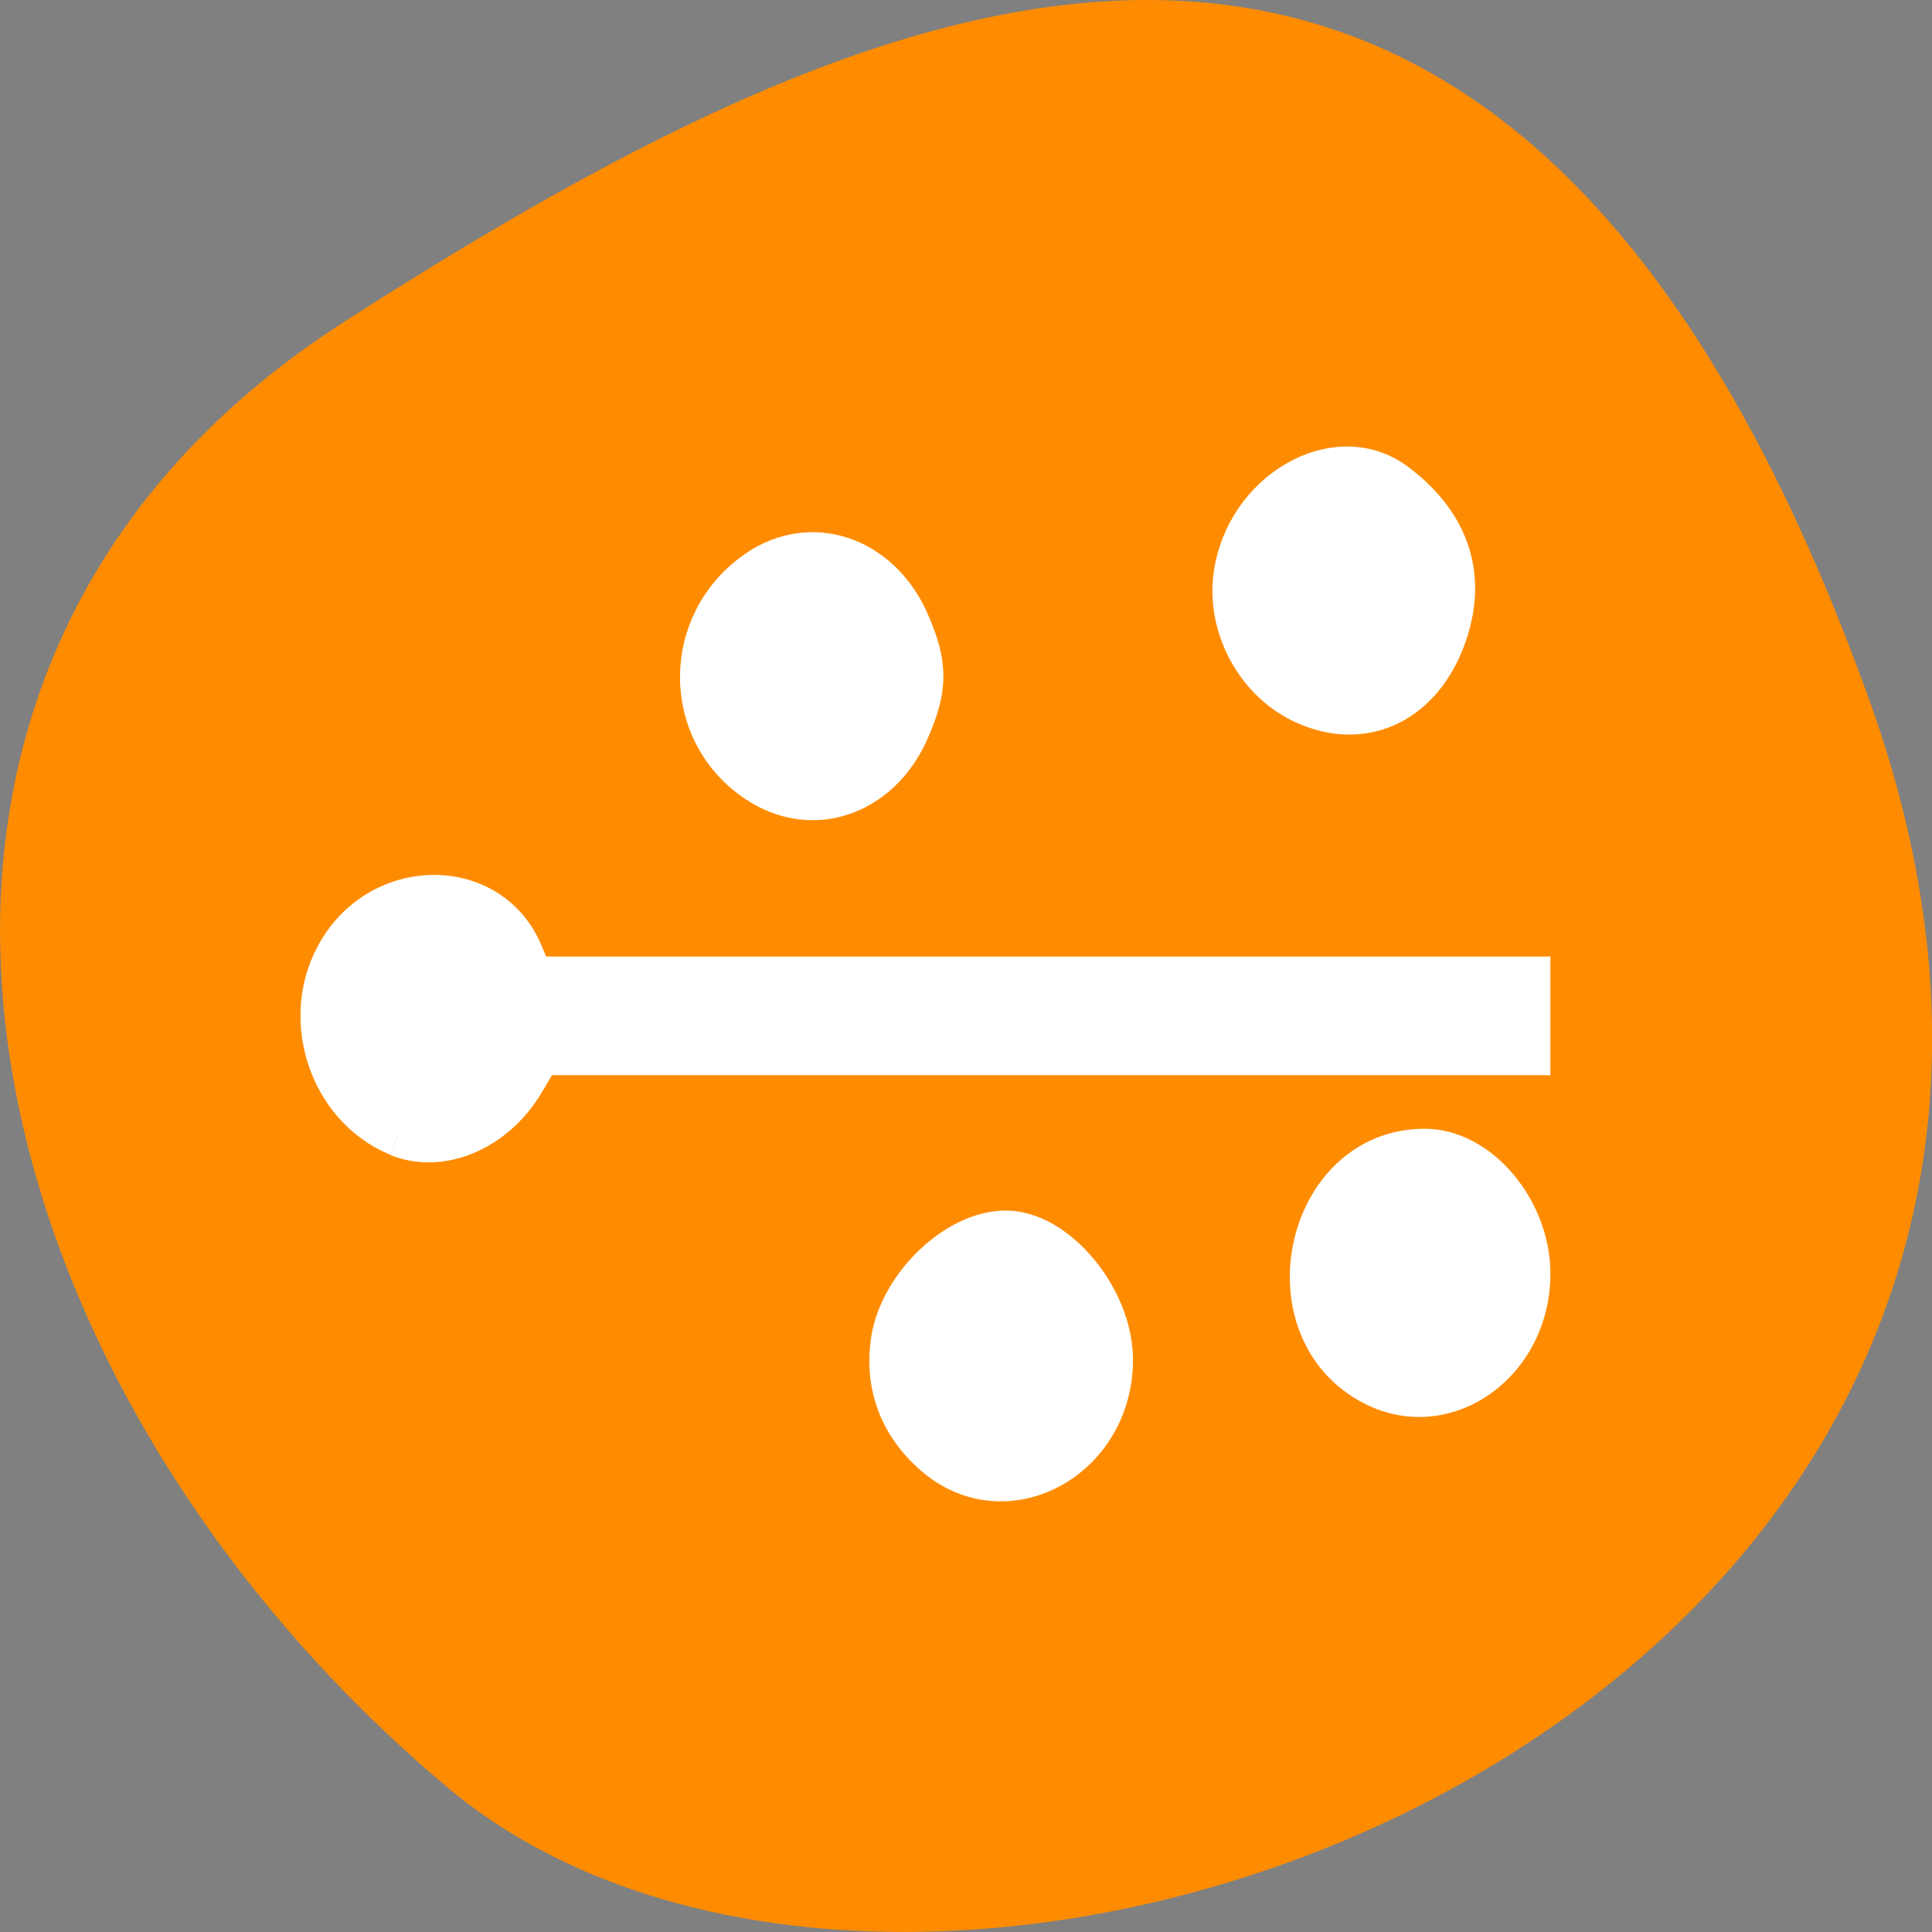 <svg xmlns="http://www.w3.org/2000/svg" viewBox="0 0 32 32"><rect x="0" y="0" width="32" height="32" fill="#808080" stroke="none"/><path d="m 30.965 11.602 c 5.977 16.676 -15.496 24.785 -23.562 17.996 c -8.07 -6.789 -10.824 -18.422 -1.688 -24.277 c 9.137 -5.855 19.273 -10.395 25.25 6.285" style="fill:#ff8c00"/><path d="m 22.281 7.656 c -1.027 0 -1.922 1.023 -1.918 2.152 c -0.004 1.133 0.891 2.086 1.918 2.086 c 1.031 0 1.863 -0.953 1.863 -2.086 c 0 -1.129 -0.832 -2.152 -1.863 -2.152 m -8.824 1.414 c -1.031 0 -1.922 1.02 -1.918 2.152 c -0.004 1.129 0.891 2.086 1.918 2.086 c 1.031 0 1.867 -0.953 1.863 -2.086 c 0.004 -1.133 -0.832 -2.152 -1.863 -2.152 m -6.301 5.652 c -1.031 0 -1.922 1.023 -1.922 2.152 c 0 1.129 0.891 2.086 1.922 2.086 c 0.816 0 1.5 -0.602 1.754 -1.41 h 16.5 v -1.414 h -16.516 c -0.266 -0.801 -0.938 -1.414 -1.734 -1.414 m 16.383 4.238 c -1.031 0 -1.922 1.023 -1.922 2.152 c 0 1.133 0.891 2.086 1.922 2.086 c 1.031 0 1.863 -0.953 1.863 -2.086 c 0 -1.129 -0.832 -2.152 -1.863 -2.152 m -6.934 1.414 c -1.031 0 -1.922 1.02 -1.918 2.152 c -0.004 1.133 0.891 2.086 1.918 2.086 c 1.031 0 1.863 -0.953 1.863 -2.086 c 0 -1.133 -0.832 -2.152 -1.863 -2.152" style="fill-opacity:0.502"/><g transform="scale(0.125)" style="fill:#fff;stroke:#fff;fill-rule:evenodd;stroke-width:5.938"><path d="m 52.812 150.25 c -9.156 -3.781 -12.906 -15.781 -7.594 -24.344 c 5.938 -9.594 19.75 -9.281 23.812 0.562 l 1.375 3.25 h 132.062 v 9.781 h -131.031 l -2.188 3.719 c -3.75 6.344 -10.812 9.375 -16.438 7.062"/><path d="m 100.406 103.406 c -9.812 -6.562 -9.781 -20.875 0.094 -27.625 c 6.969 -4.781 15.781 -1.844 19.594 6.5 c 2.594 5.812 2.594 8.844 0 14.625 c -3.812 8.375 -12.562 11.281 -19.688 6.5"/><path d="m 172.438 92.781 c -5.906 -2.938 -9.562 -9.875 -8.688 -16.438 c 1.469 -11.031 13.344 -17.875 21.031 -12.125 c 7.219 5.406 9.438 12.5 6.375 20.5 c -3.312 8.594 -11 11.906 -18.719 8.062"/><path d="m 182.156 183.344 c -14.125 -7.188 -9.031 -30.812 6.625 -30.812 c 7.031 0 13.688 7.906 13.688 16.25 c 0 11.562 -10.875 19.375 -20.312 14.562"/><path d="m 123.938 192.594 c -4.594 -4 -6.5 -9.312 -5.531 -15.188 c 1.219 -7.094 8.562 -14.062 14.875 -14.031 c 6.594 0 13.875 8.812 13.875 16.781 c 0 13.062 -13.969 20.562 -23.219 12.438"/></g></svg>